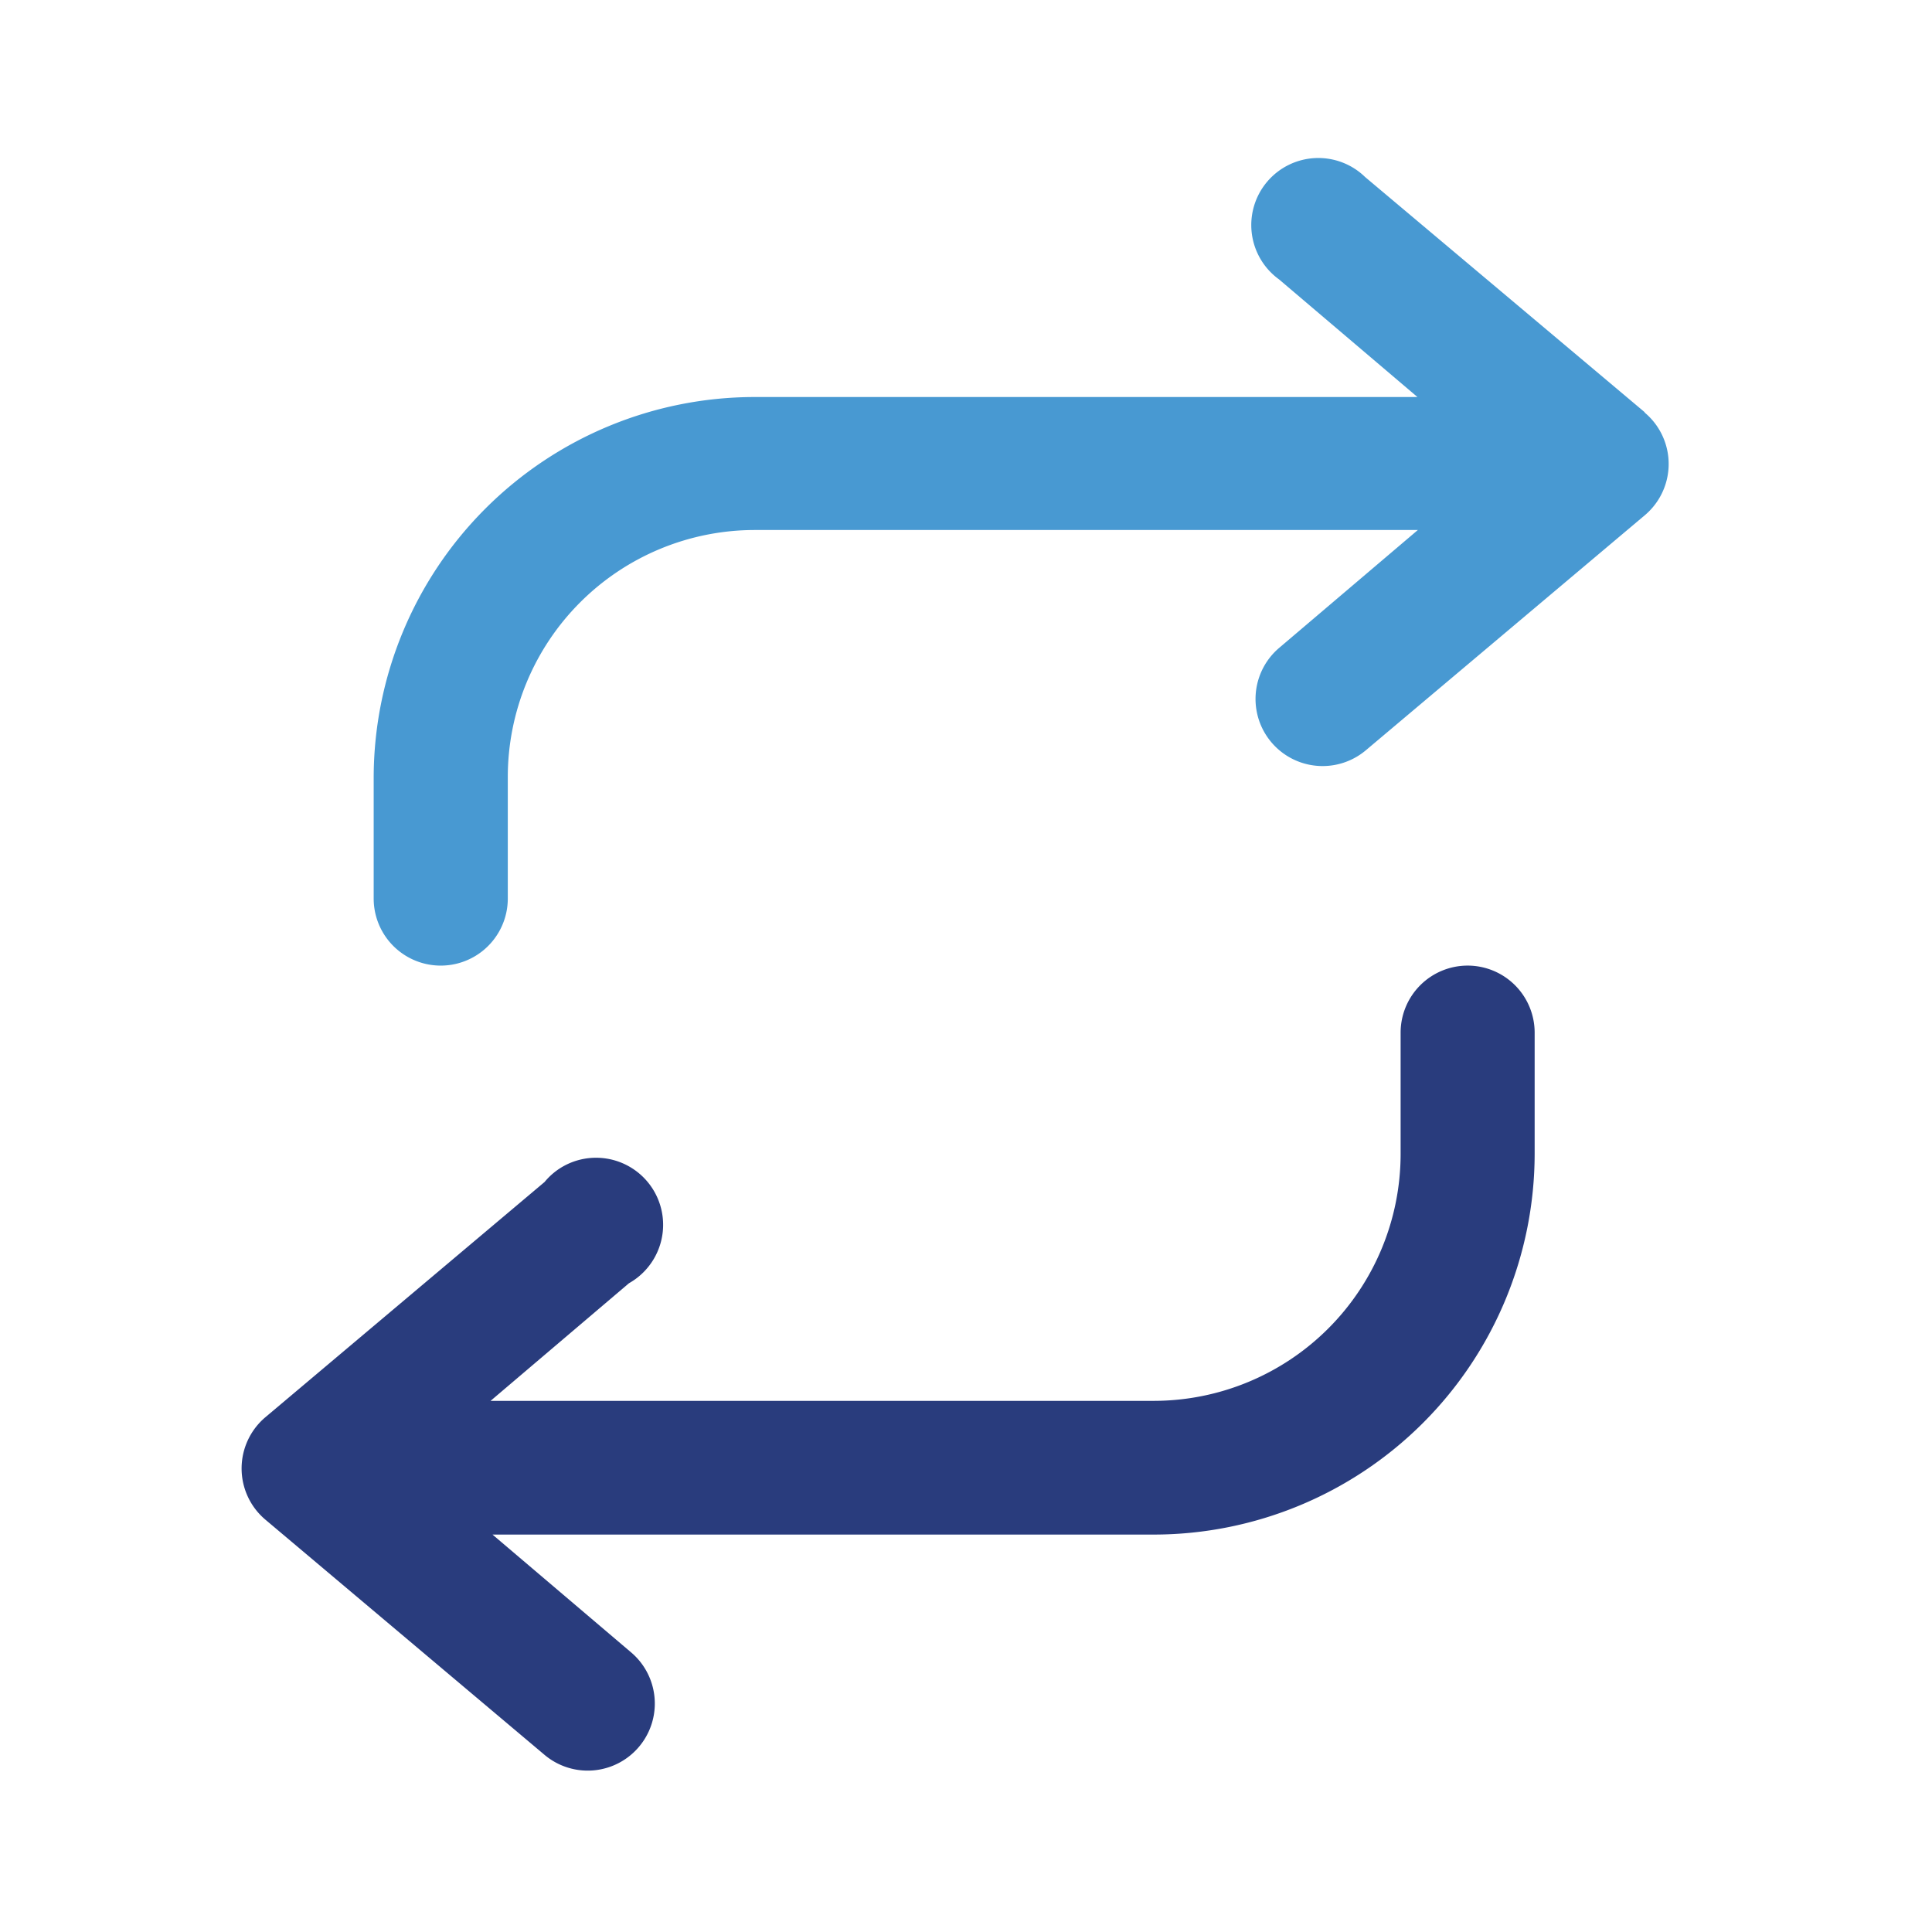<svg xmlns="http://www.w3.org/2000/svg" width="24" height="24" viewBox="0 0 24 24">
    <g data-name="Group 9413">
        <path data-name="Path 45711" d="M86.869 3.118 83.4.2a.833.833 0 1 0-1.07 1.271l1.719 1.461h-8.236a4.735 4.735 0 0 0-4.73 4.73v1.5a.833.833 0 1 0 1.666 0V7.648a3.069 3.069 0 0 1 3.064-3.064h8.241l-1.719 1.461a.833.833 0 1 0 1.072 1.276L86.874 4.4a.833.833 0 0 0 .1-1.173.851.851 0 0 0-.1-.1z" transform="translate(-66.441 2)" style="fill:#4899d2"/>
        <path data-name="Path 45712" d="M44.281 255.877a.833.833 0 0 0-.833.833v1.51a3.069 3.069 0 0 1-3.064 3.064h-8.241l1.719-1.461a.833.833 0 0 0-.806-1.458.824.824 0 0 0-.242.2l-3.468 2.922a.833.833 0 0 0-.1 1.173.851.851 0 0 0 .1.1l3.468 2.922a.833.833 0 1 0 1.072-1.276l-1.719-1.461h8.217a4.735 4.735 0 0 0 4.729-4.729v-1.51a.833.833 0 0 0-.832-.829z" transform="translate(-26.049 -243.882)" style="fill:#293c7d"/>
    </g>
</svg>
